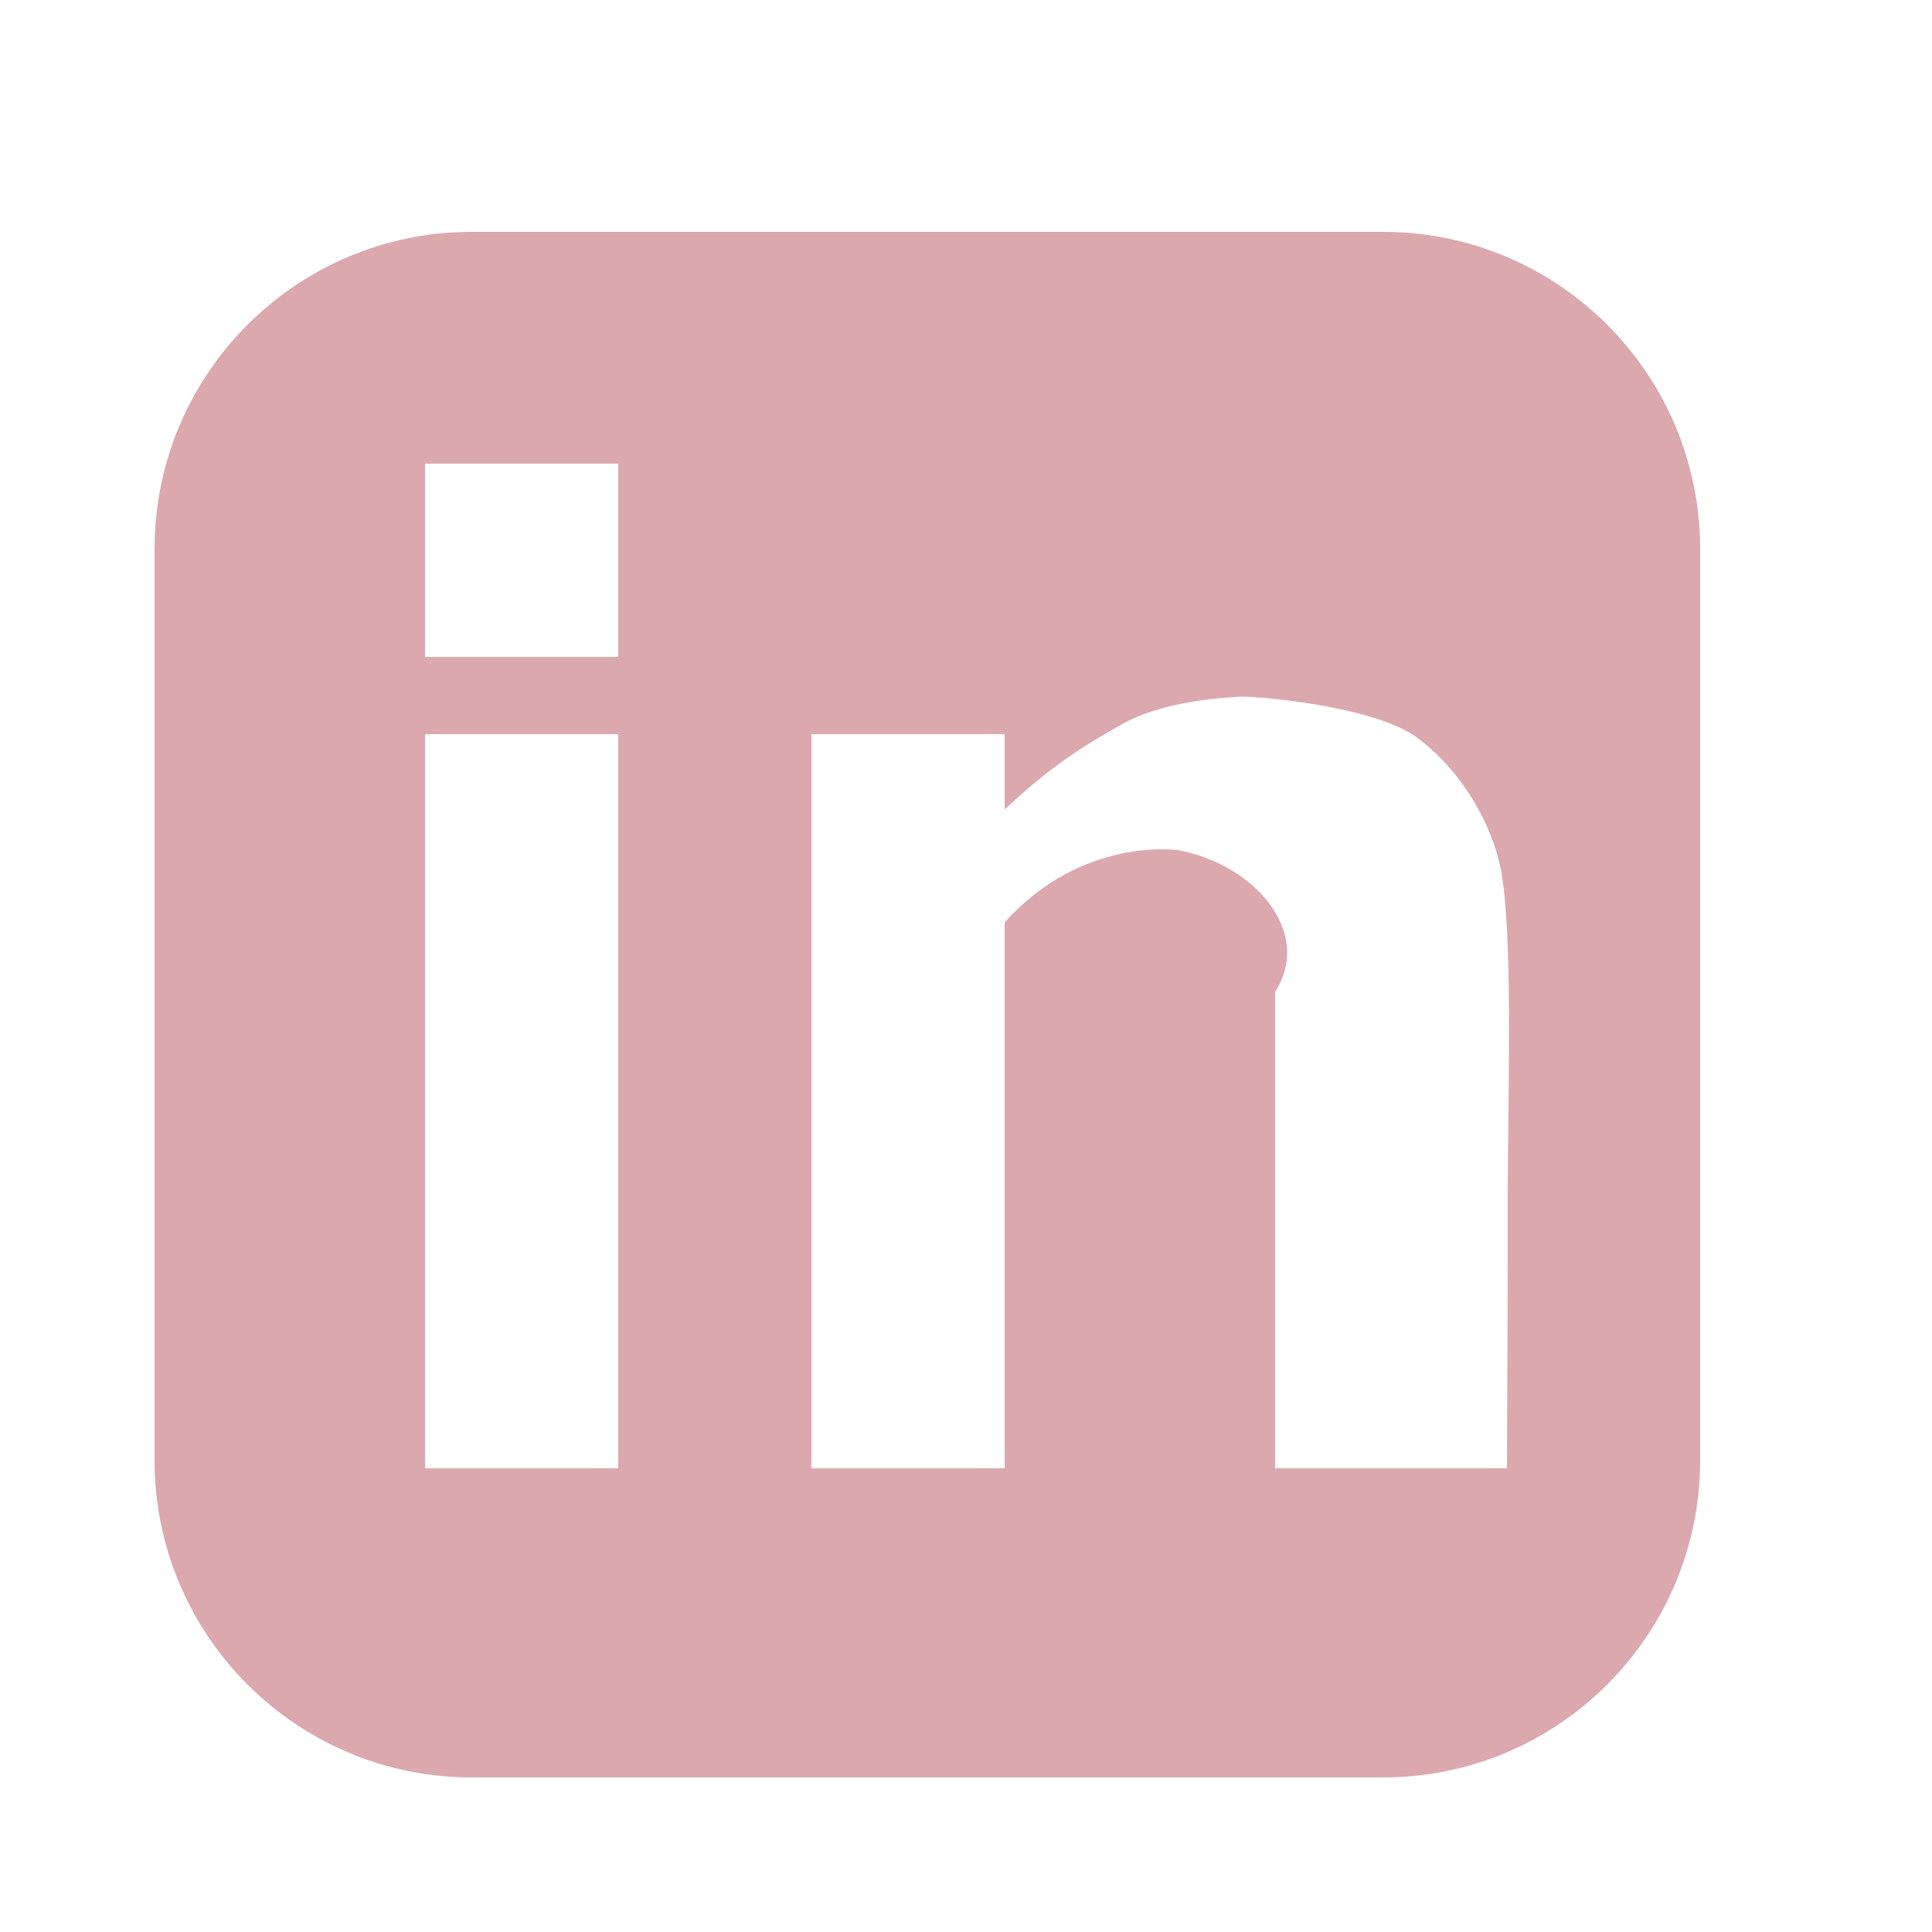 <?xml version="1.0" encoding="iso-8859-1"?>
<!-- Generator: Adobe Illustrator 16.0.0, SVG Export Plug-In . SVG Version: 6.00 Build 0)  -->
<!DOCTYPE svg PUBLIC "-//W3C//DTD SVG 1.1//EN" "http://www.w3.org/Graphics/SVG/1.1/DTD/svg11.dtd">
<svg version="1.1" id="Layer_1" xmlns="http://www.w3.org/2000/svg" xmlns:xlink="http://www.w3.org/1999/xlink" x="0px" y="0px"
	 width="50px" height="50px" viewBox="0 0 50 50" style="enable-background:new 0 0 50 50;" xml:space="preserve">
<path style="fill:#DBA8AE;" d="M44,14.21C44,9.676,40.324,6,35.79,6H12.21C7.676,6,4,9.676,4,14.21v23.58
	C4,42.324,7.676,46,12.21,46h23.58c4.534,0,8.21-3.676,8.21-8.21V14.21z M16,38h-5V19h5V38z M16,17h-5v-5h5V17z M39.02,30.74
	c0,2.89-0.01,5.26-0.02,7.26h-6V25.67c1-1.559-0.564-3.323-2.529-3.67c0,0-2.471-0.358-4.471,1.87V38h-5V19h5v1.95
	c1-0.93,1.751-1.497,3.08-2.23c0.861-0.476,2.08-0.64,3.02-0.69c0.342-0.02,3.461,0.225,4.59,1.071
	c1.201,0.9,1.93,2.296,2.142,3.355C39.145,24.025,39.04,27.71,39.02,30.74z"/>
</svg>
